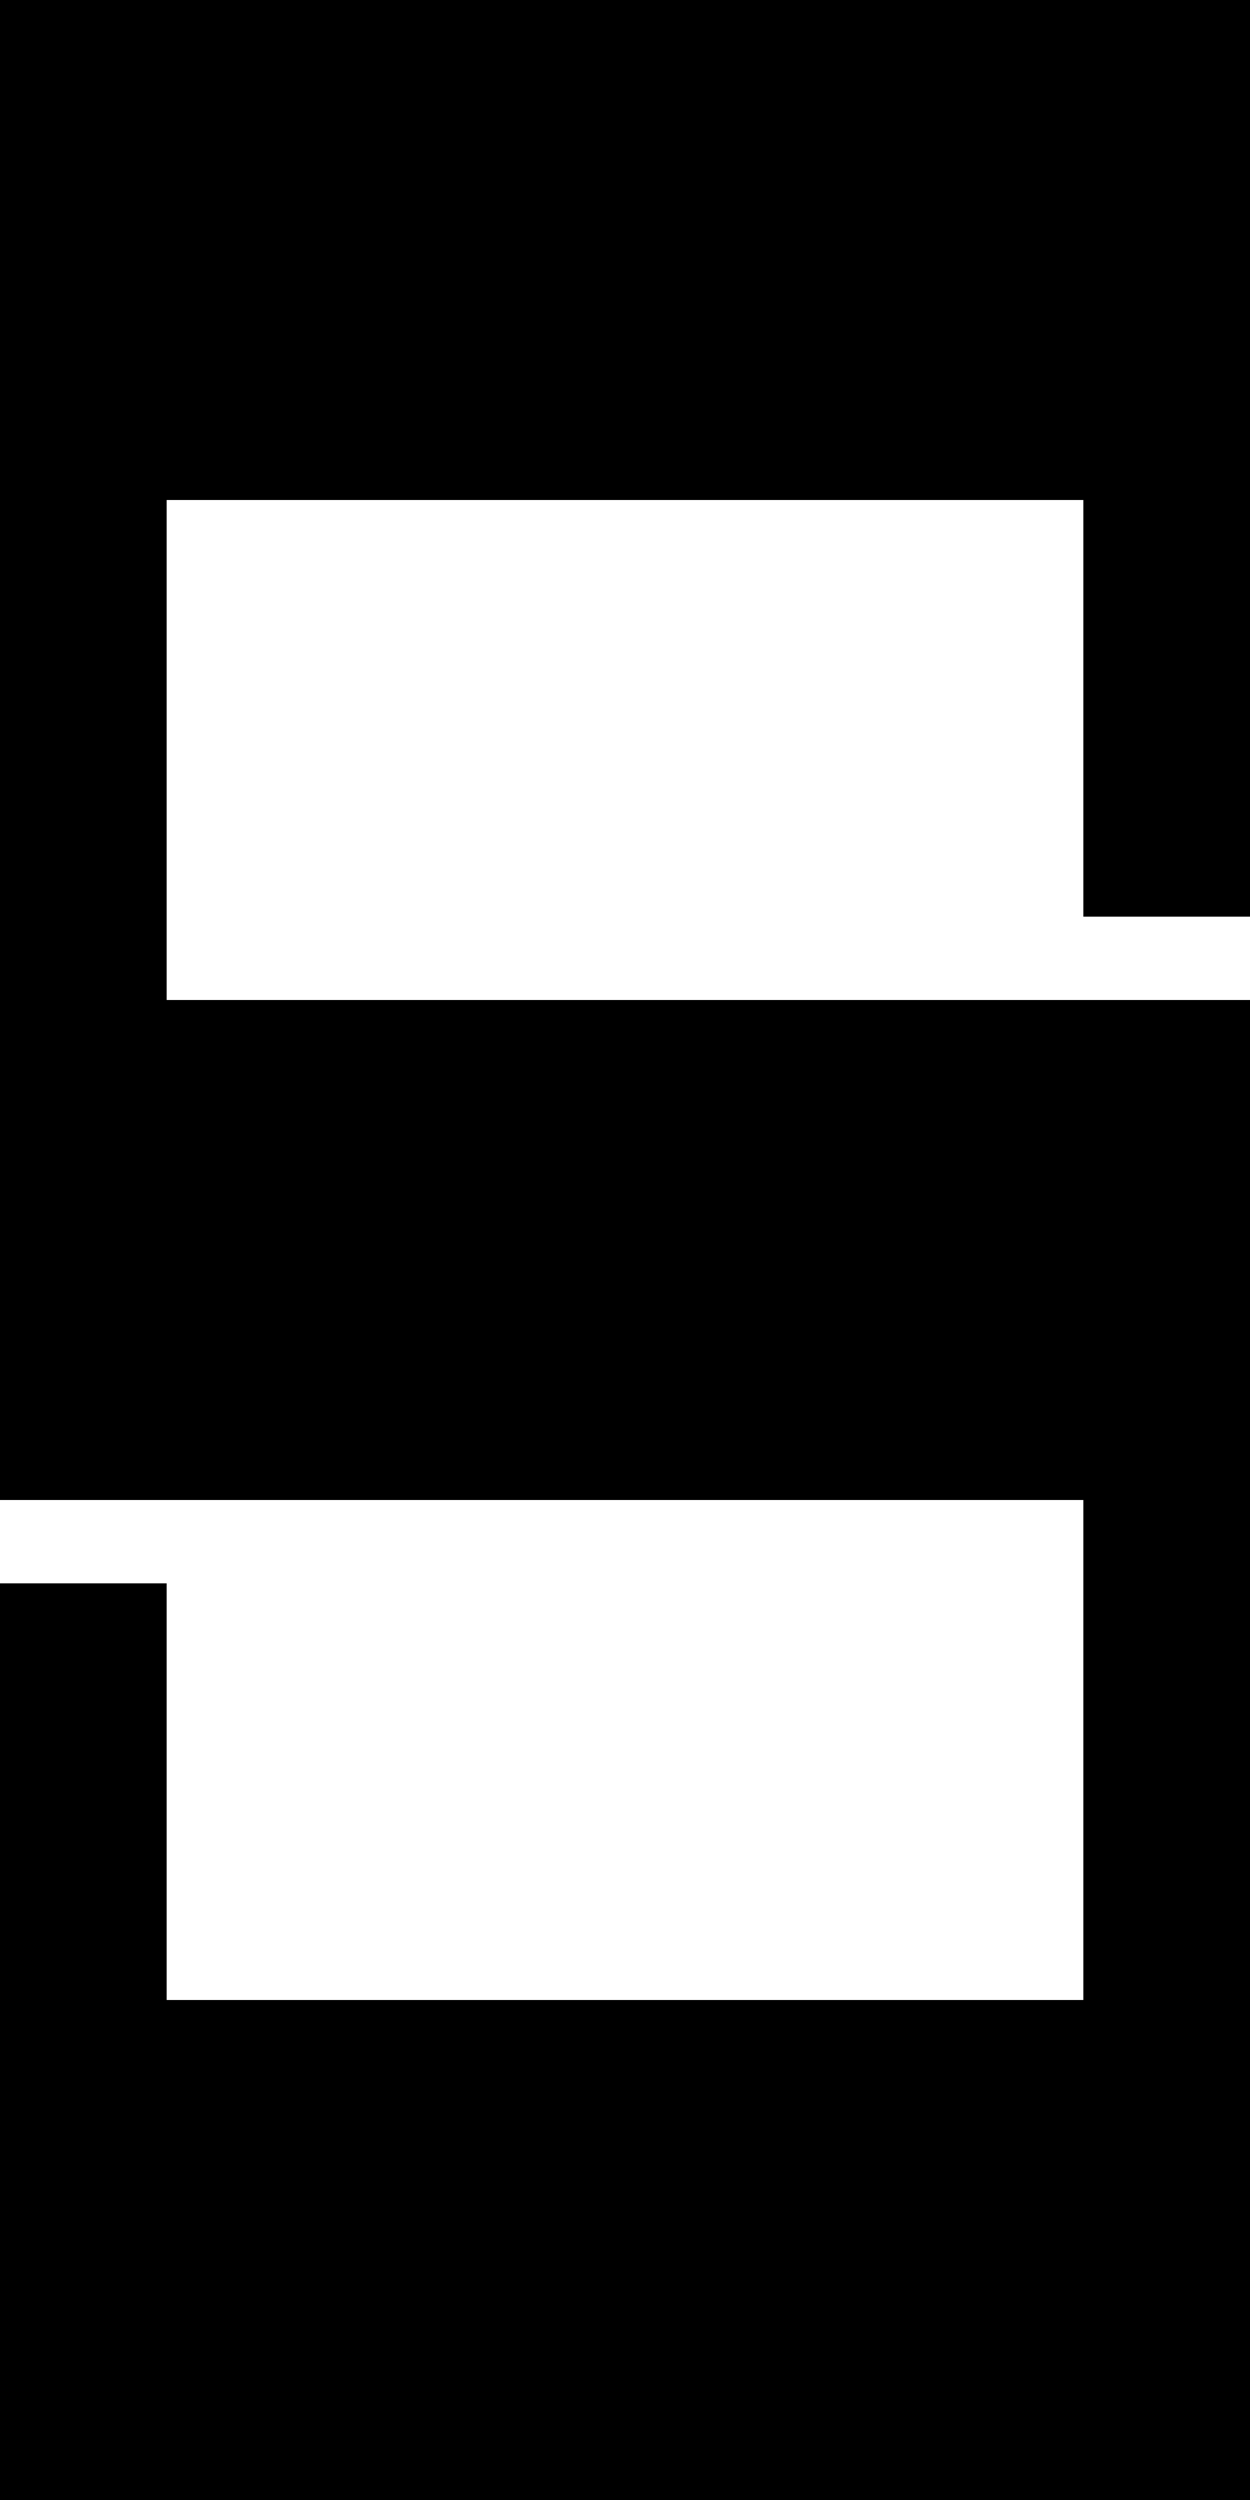 <?xml version="1.0" encoding="utf-8"?>
<!-- Generator: Adobe Illustrator 16.0.0, SVG Export Plug-In . SVG Version: 6.00 Build 0)  -->
<!DOCTYPE svg PUBLIC "-//W3C//DTD SVG 1.1//EN" "http://www.w3.org/Graphics/SVG/1.1/DTD/svg11.dtd">
<svg version="1.1" id="Layer_1" xmlns="http://www.w3.org/2000/svg" xmlns:xlink="http://www.w3.org/1999/xlink" x="0px" y="0px"
	 width="67.5px" height="135px" viewBox="0 0 67.5 135" style="enable-background:new 0 0 67.5 135;" xml:space="preserve">
<polygon points="0,0 0,81 58.5,81 58.5,108 9,108 9,85.5 0,85.5 0,135 67.5,135 67.5,54 9,54 9,27 58.5,27 58.5,49.5 67.5,49.5 
	67.5,0 "/>
</svg>
